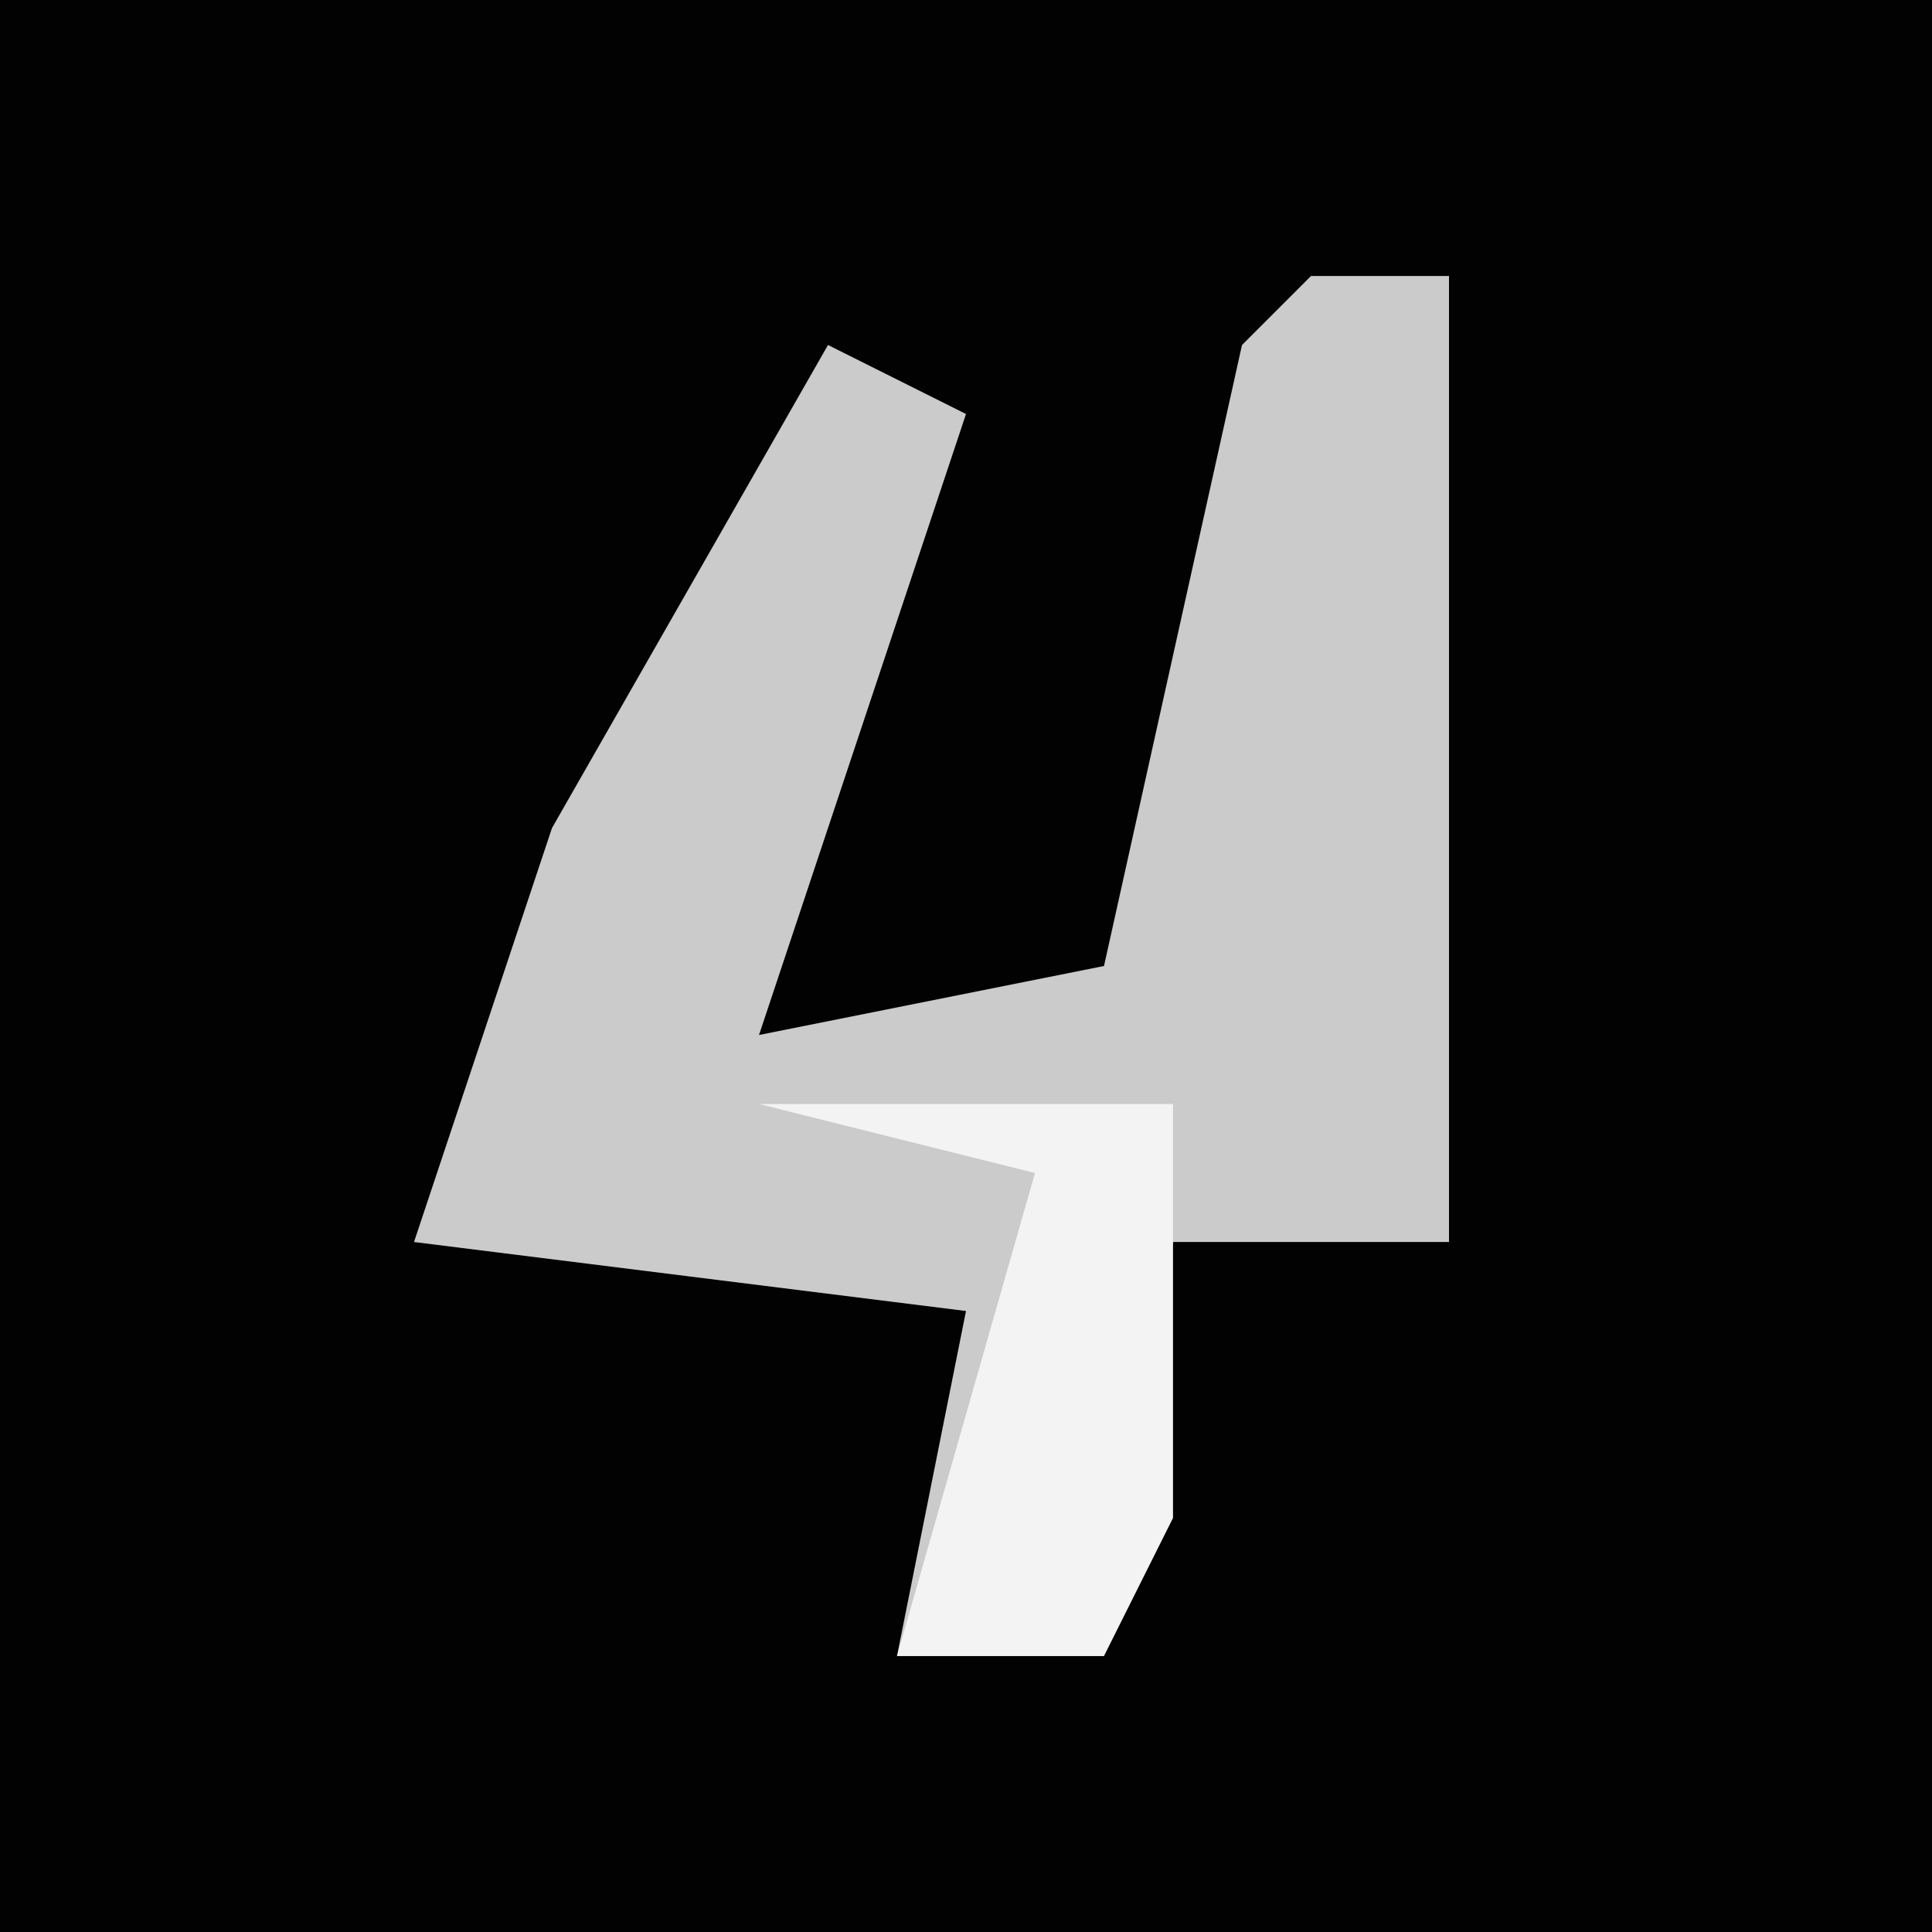 <?xml version="1.0" encoding="UTF-8"?>
<svg version="1.1" xmlns="http://www.w3.org/2000/svg" width="28" height="28">
<path d="M0,0 L28,0 L28,28 L0,28 Z " fill="#020202" transform="translate(0,0)"/>
<path d="M0,0 L2,0 L2,7 L2,11 L2,14 L-2,14 L-3,20 L-6,20 L-5,15 L-13,14 L-11,8 L-7,1 L-5,2 L-8,11 L-3,10 L-1,1 Z " fill="#CBCBCB" transform="translate(19,4)"/>
<path d="M0,0 Z M-6,2 L0,2 L0,8 L-1,10 L-4,10 L-2,3 Z " fill="#F3F3F3" transform="translate(17,14)"/>
</svg>
